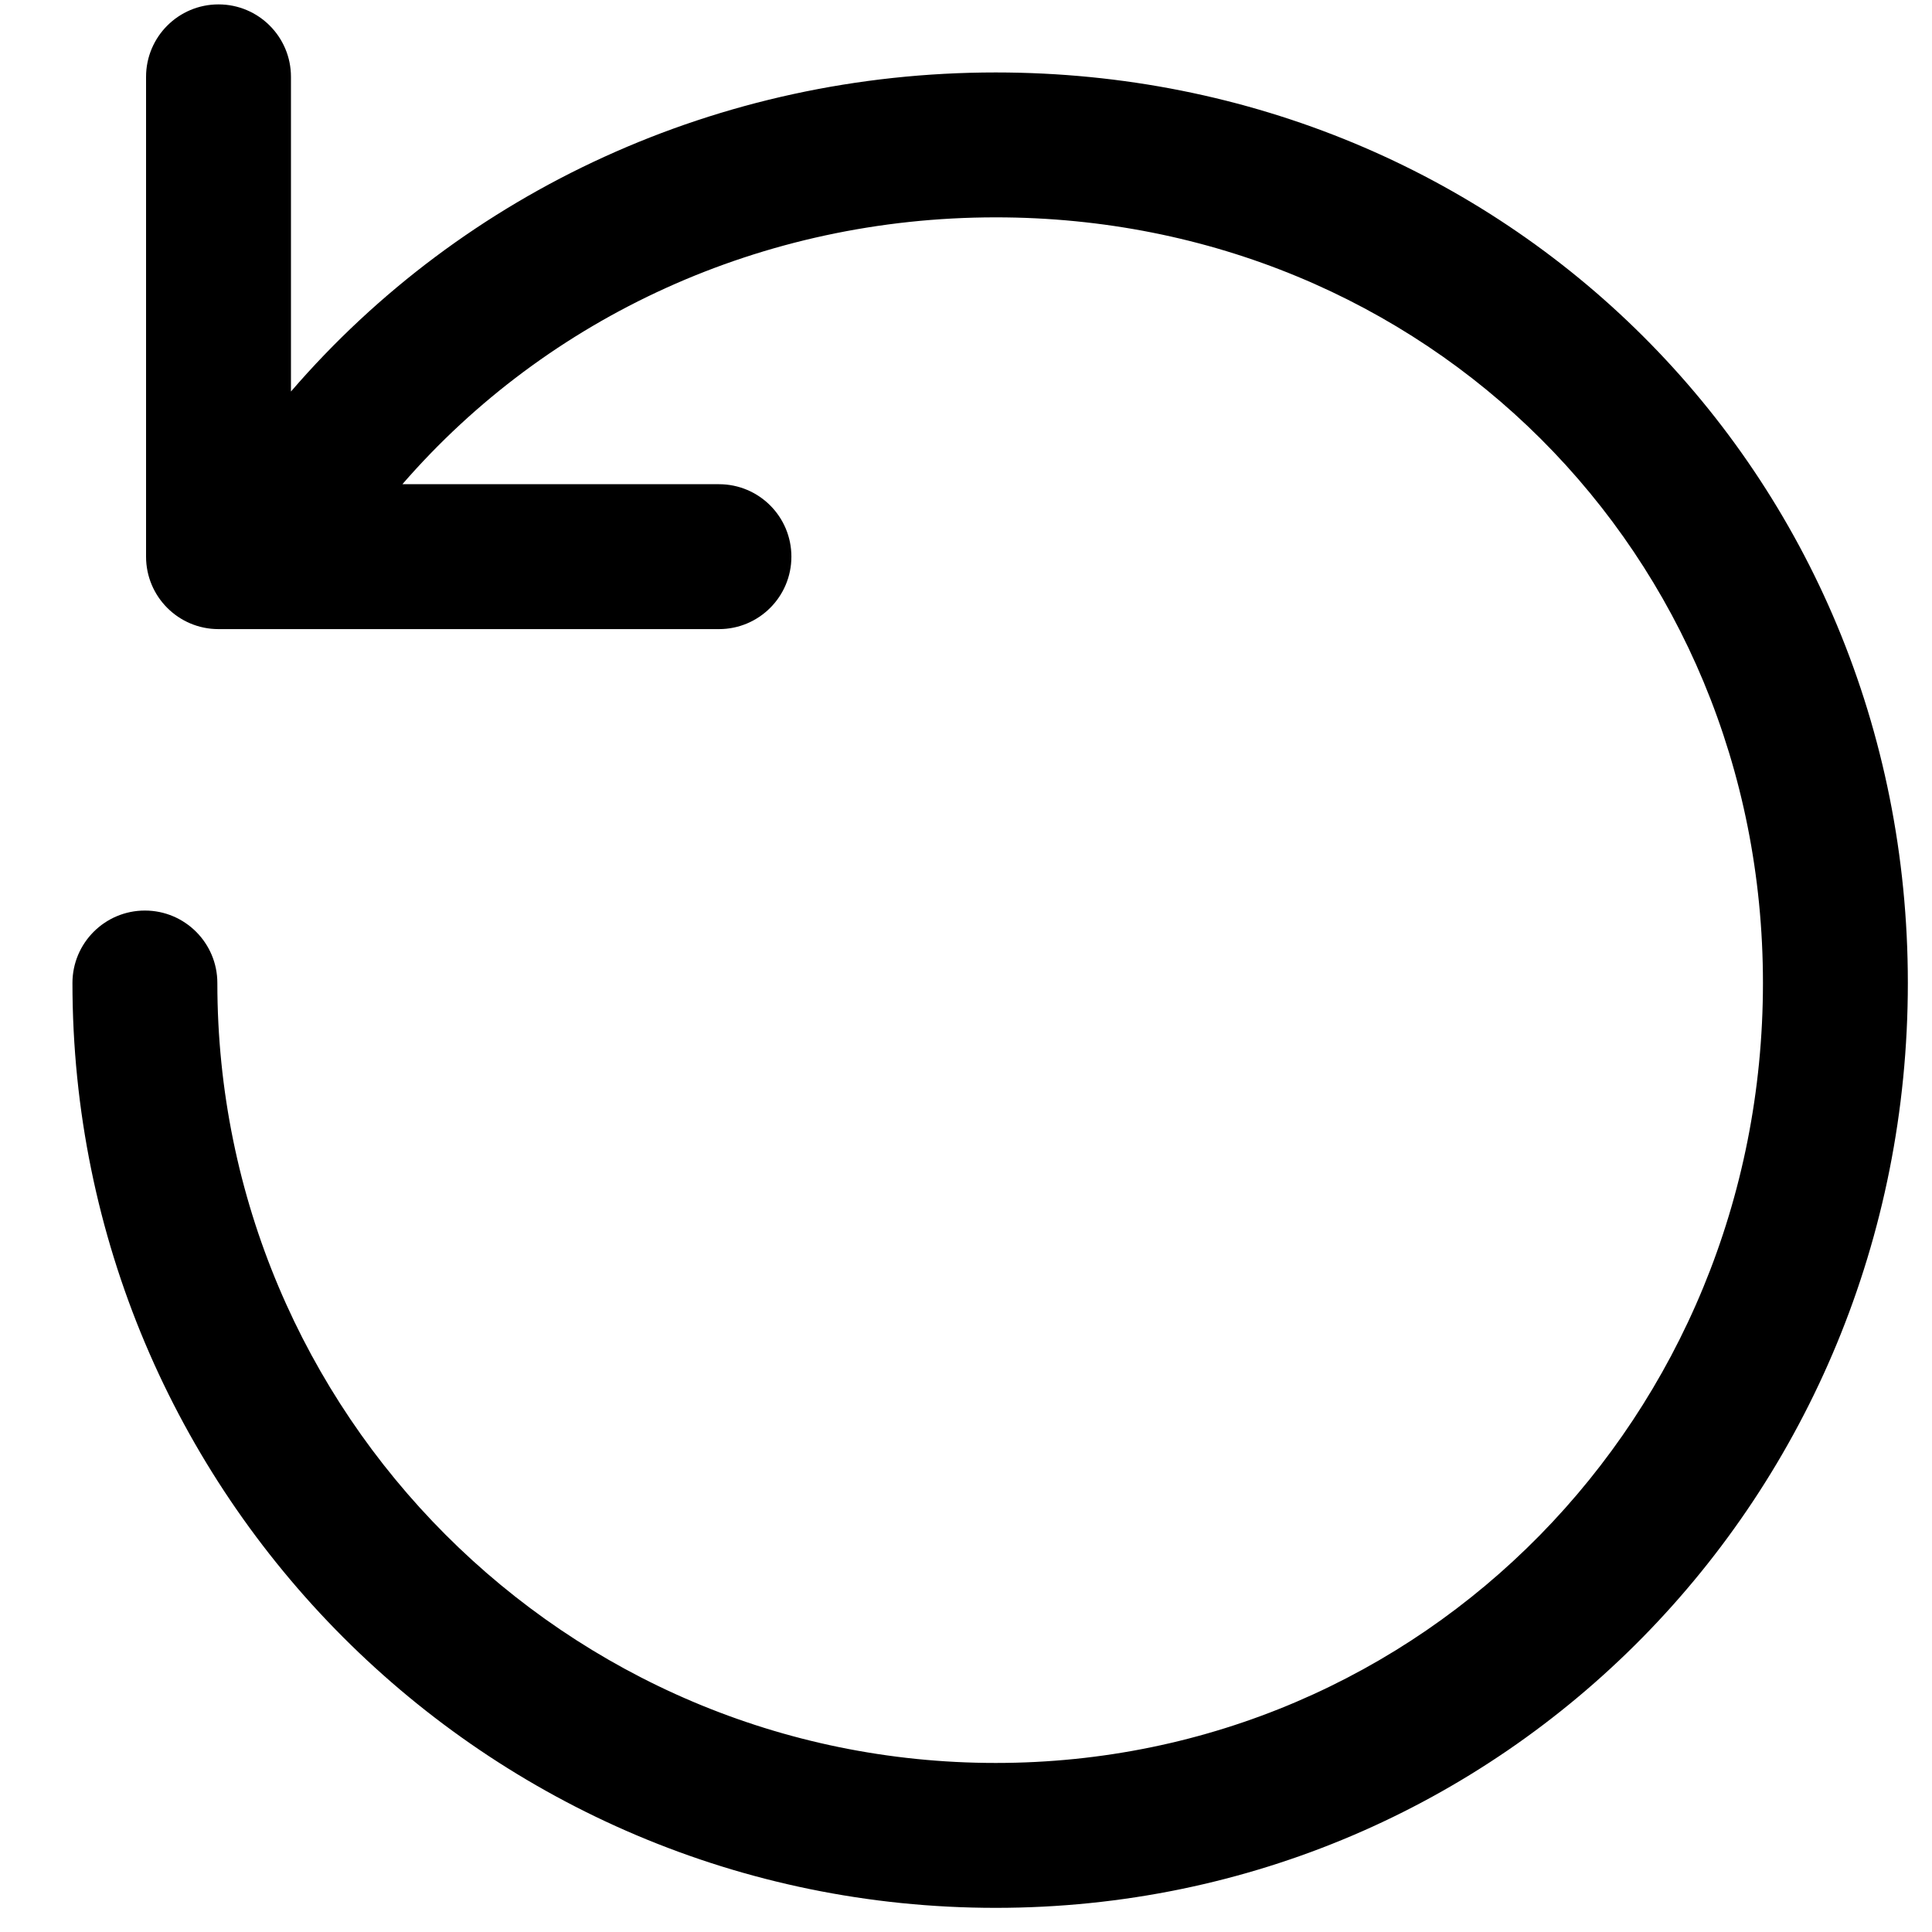 <?xml version="1.0" encoding="UTF-8"?>
<svg width="40px" height="40px" viewBox="0 0 40 40" version="1.1" xmlns="http://www.w3.org/2000/svg" xmlns:xlink="http://www.w3.org/1999/xlink">
    <!-- Generator: Sketch 51.2 (57519) - http://www.bohemiancoding.com/sketch -->
    <title>uEA15-refresh</title>
    <desc>Created with Sketch.</desc>
    <defs></defs>
    <g id="uEA15-refresh" stroke="none" stroke-width="1" fill="none" fill-rule="evenodd">
        <path d="M8.331,10.025 L14.885,10.025 C15.714,10.025 16.385,10.696 16.385,11.525 C16.385,12.353 15.714,13.025 14.885,13.025 L4.524,13.025 C3.695,13.025 3.024,12.353 3.024,11.525 L3.024,1.591 C3.024,0.762 3.695,0.091 4.524,0.091 C5.352,0.091 6.024,0.762 6.024,1.591 L6.024,8.106 C9.603,3.953 14.888,1.5 20.616,1.5 C31.185,1.5 39.5,9.789 39.5,20.352 C39.5,30.966 31.136,39.5 20.616,39.5 C10.058,39.5 1.5,30.927 1.5,20.352 C1.5,19.524 2.172,18.852 3,18.852 C3.828,18.852 4.5,19.524 4.5,20.352 C4.5,29.271 11.716,36.5 20.616,36.5 C29.465,36.5 36.5,29.322 36.5,20.352 C36.5,11.448 29.53,4.5 20.616,4.5 C15.786,4.5 11.343,6.553 8.331,10.025 Z" id="Combined-Shape" fill="#000000" fill-rule="nonzero"></path>
    </g>
</svg>